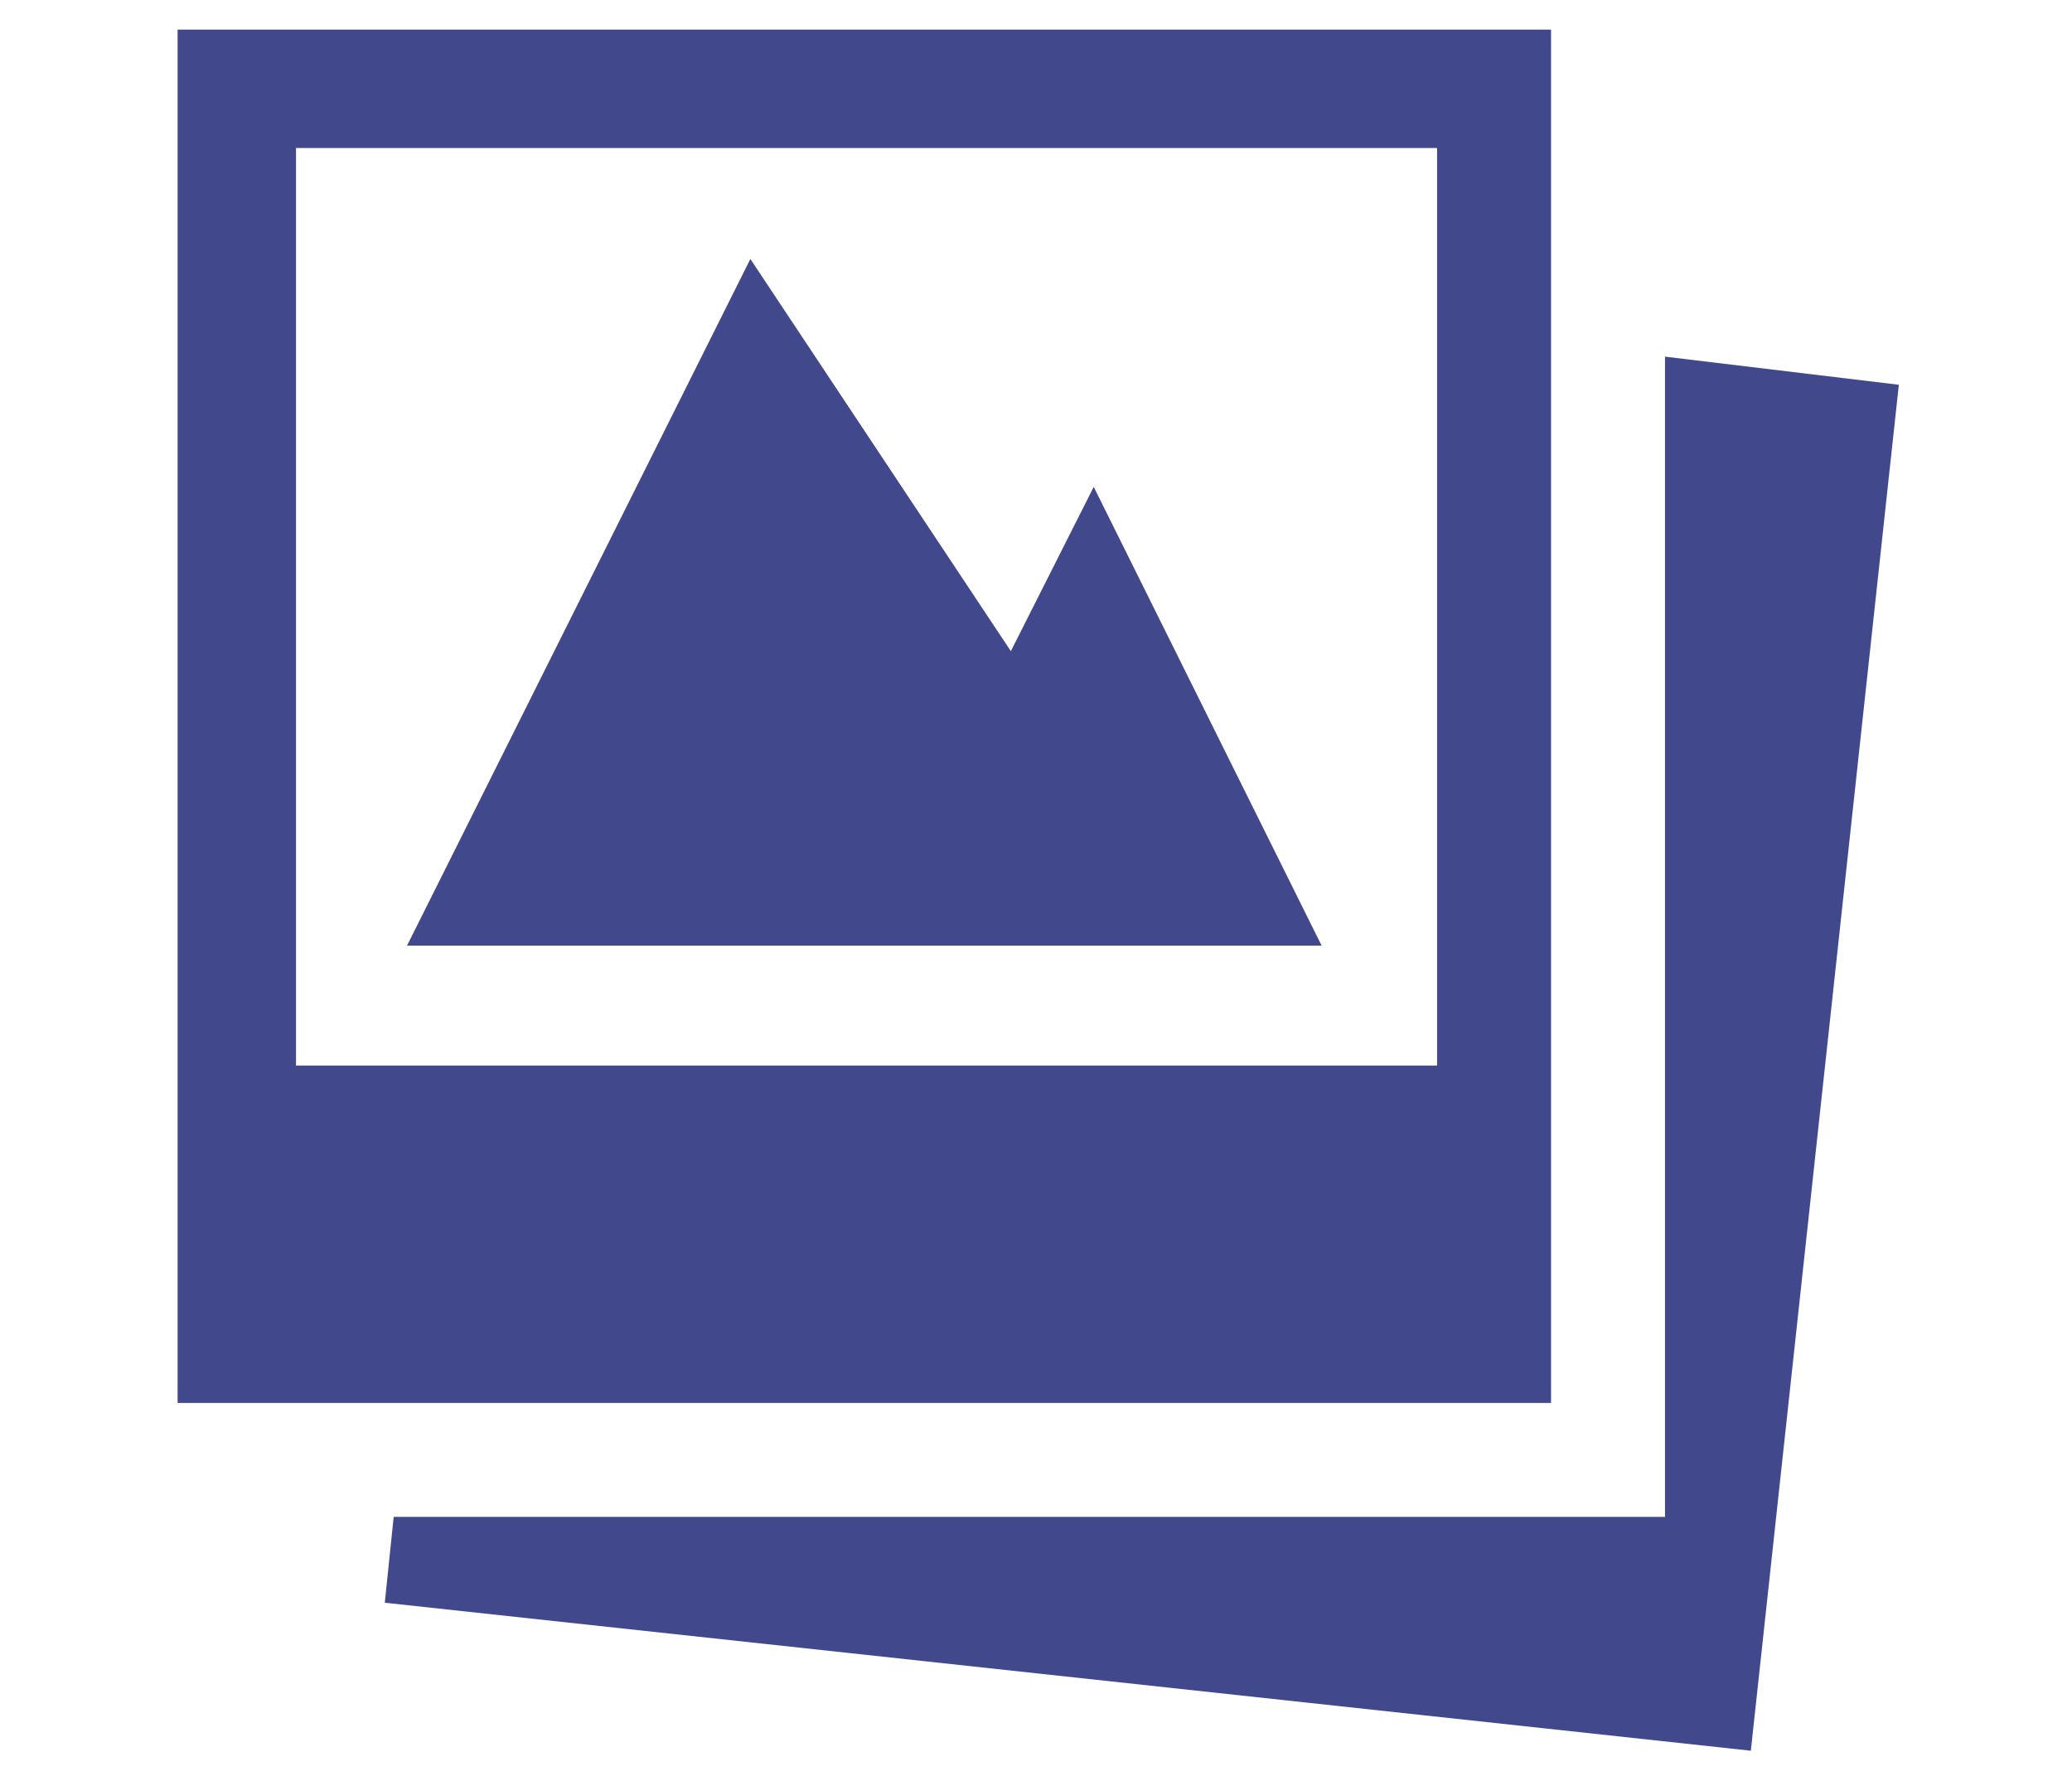 <svg id="Shark" xmlns="http://www.w3.org/2000/svg" width="14" height="12" viewBox="0 0 14 12"><title>Image</title><g id="Image"><path id="path6" d="M10.48.2H1.2V9.48h9.28Zm-.77,7H2V1H9.71ZM7.39,3.29,6.83,4.4,5.07,1.75,2.75,6.39H8.93Zm3.86-.88v7.84H2.66l-.06.58,9.23,1,1-9.23Z" style="fill:#41488c"/></g></svg>